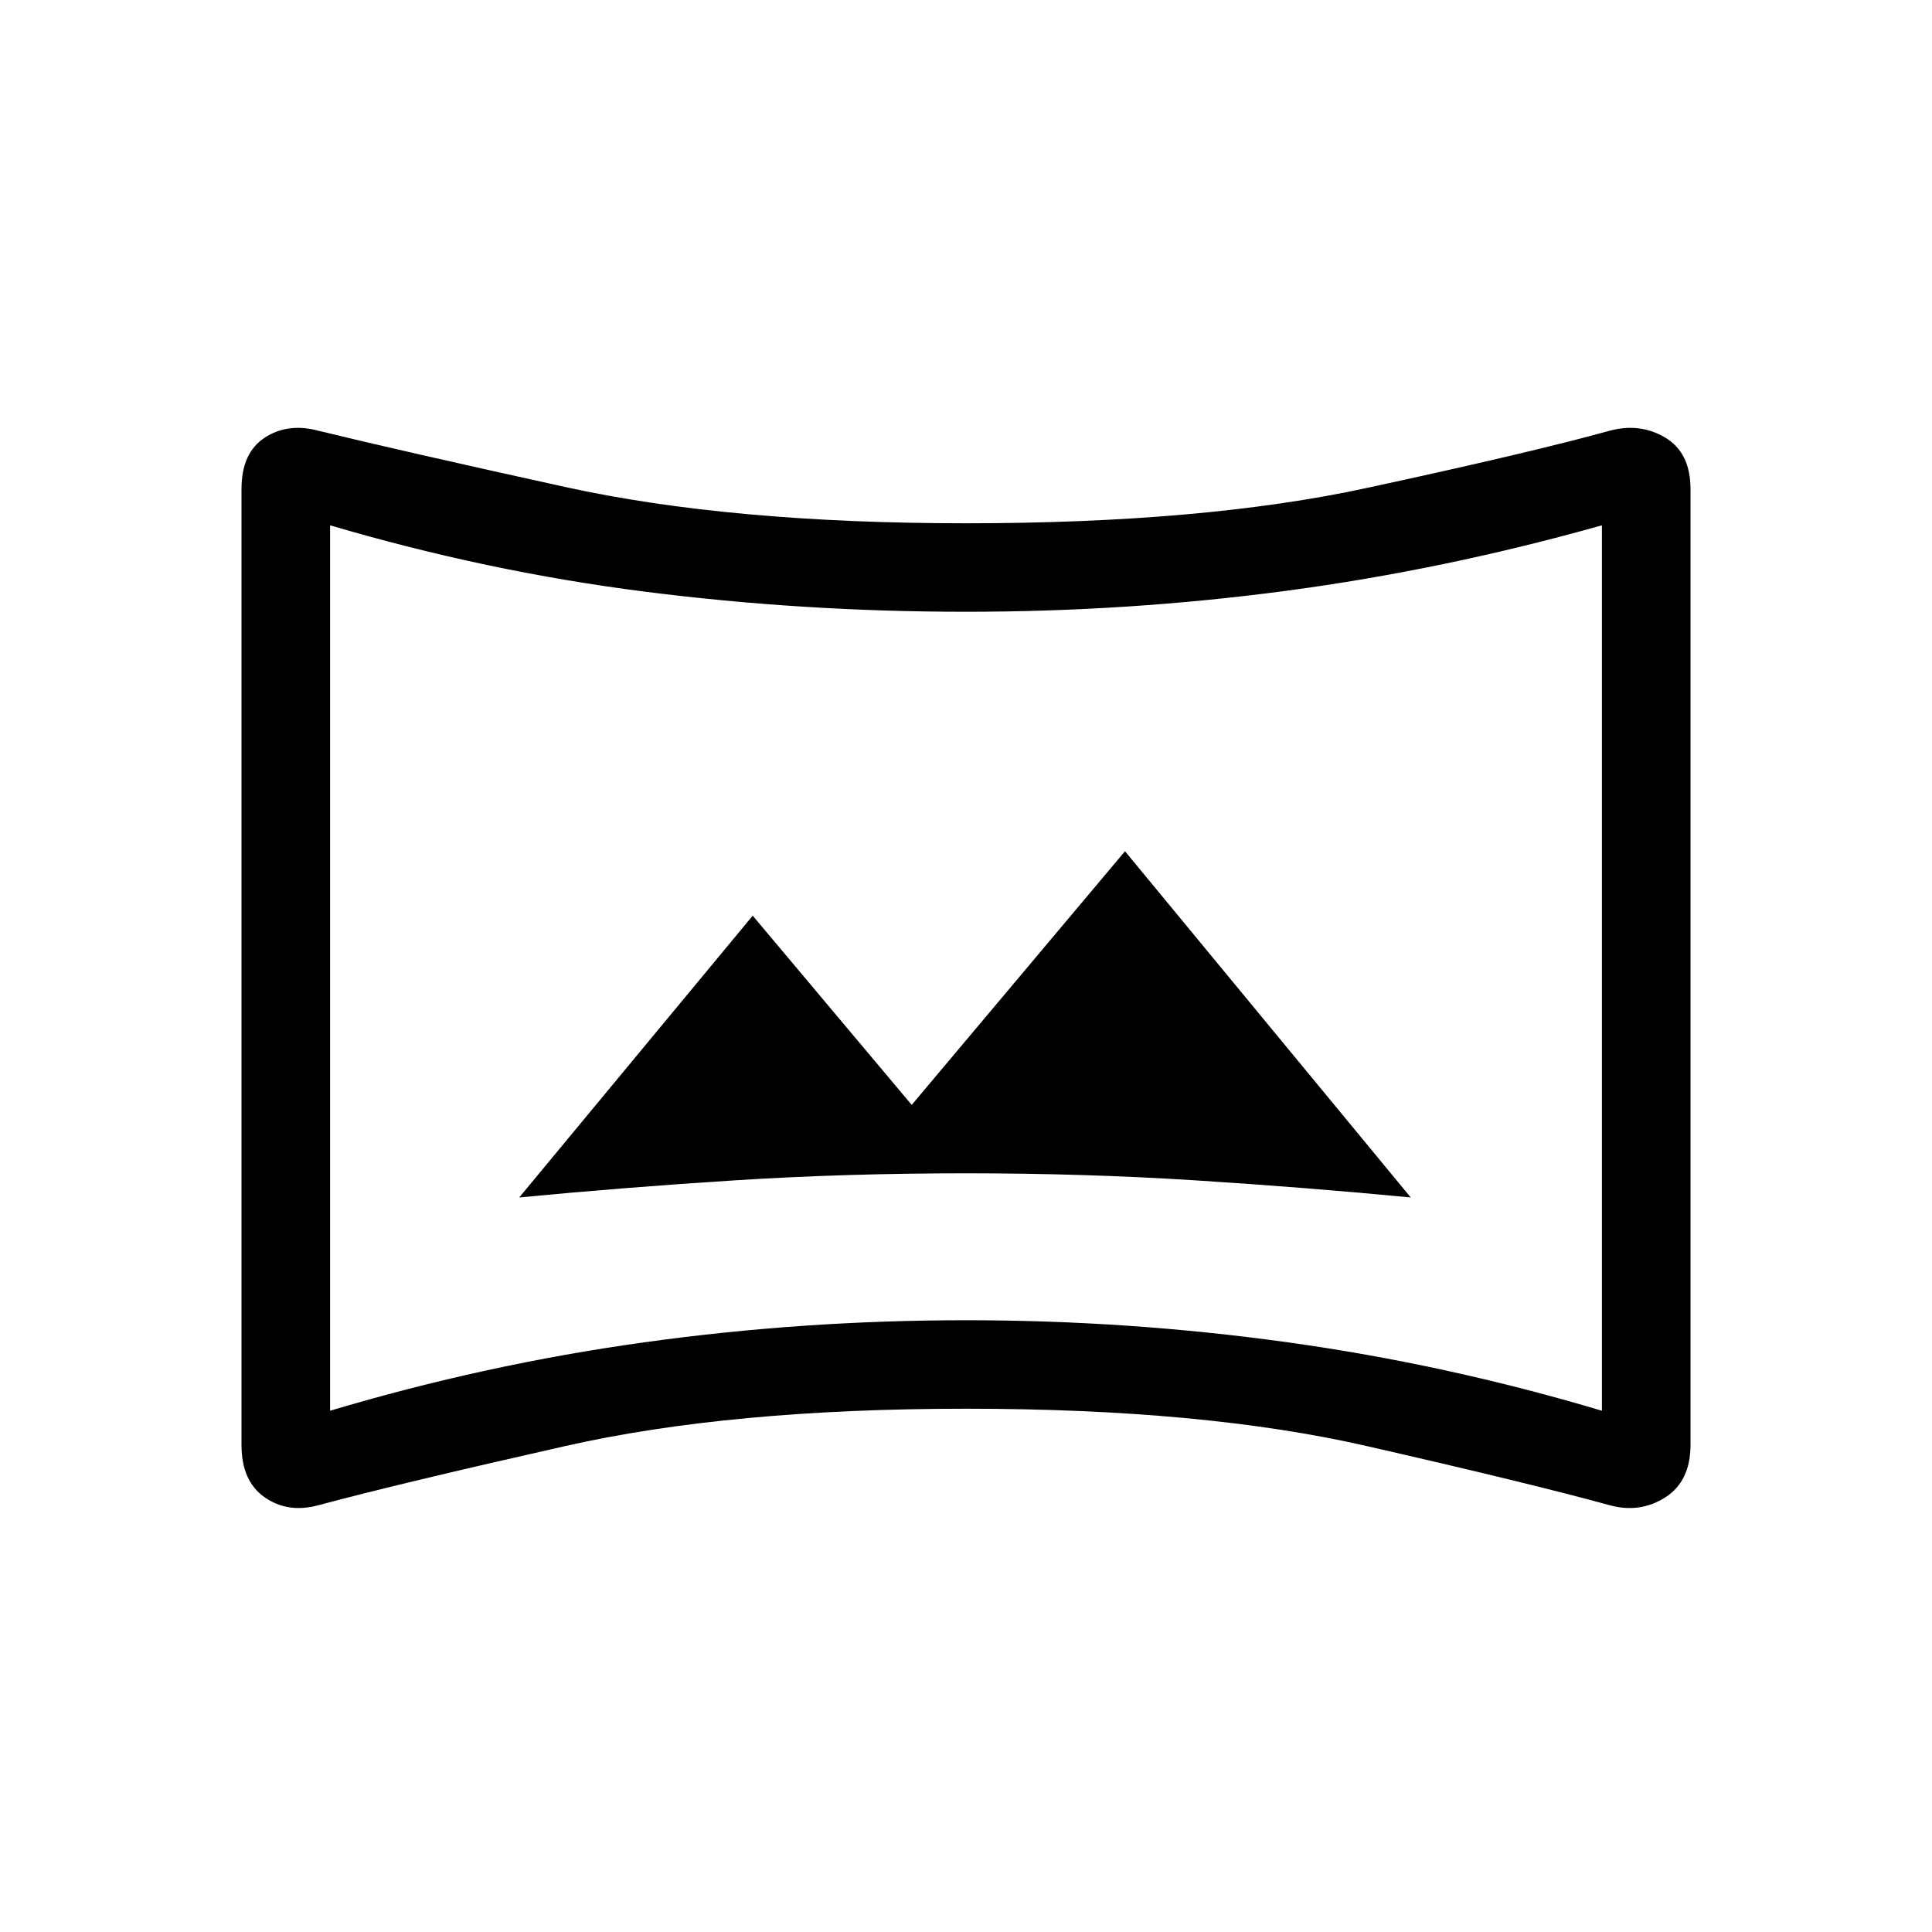 <svg xmlns="http://www.w3.org/2000/svg" height="20" width="20"><path d="M5.375 12.396Q6.458 12.292 7.604 12.219Q8.75 12.146 10 12.146Q11.229 12.146 12.375 12.219Q13.521 12.292 14.604 12.396L11.646 8.812L9.438 11.438L7.792 9.479ZM3.292 15.583Q2.979 15.667 2.74 15.5Q2.5 15.333 2.5 14.958V5.062Q2.5 4.688 2.74 4.531Q2.979 4.375 3.292 4.458Q4.146 4.667 5.854 5.042Q7.562 5.417 10 5.417Q12.458 5.417 14.146 5.052Q15.833 4.688 16.667 4.458Q16.979 4.375 17.24 4.531Q17.5 4.688 17.5 5.062V14.958Q17.5 15.333 17.24 15.5Q16.979 15.667 16.667 15.583Q15.833 15.354 14.146 14.969Q12.458 14.583 10 14.583Q7.562 14.583 5.854 14.969Q4.146 15.354 3.292 15.583ZM3.417 14.604Q5.021 14.125 6.667 13.896Q8.312 13.667 10 13.667Q11.688 13.667 13.333 13.896Q14.979 14.125 16.583 14.604V5.438Q14.958 5.896 13.323 6.115Q11.688 6.333 10 6.333Q8.312 6.333 6.677 6.125Q5.042 5.917 3.417 5.438ZM10 10.021Q10 10.021 10 10.021Q10 10.021 10 10.021Q10 10.021 10 10.021Q10 10.021 10 10.021Q10 10.021 10 10.021Q10 10.021 10 10.021Q10 10.021 10 10.021Q10 10.021 10 10.021Z"/></svg>